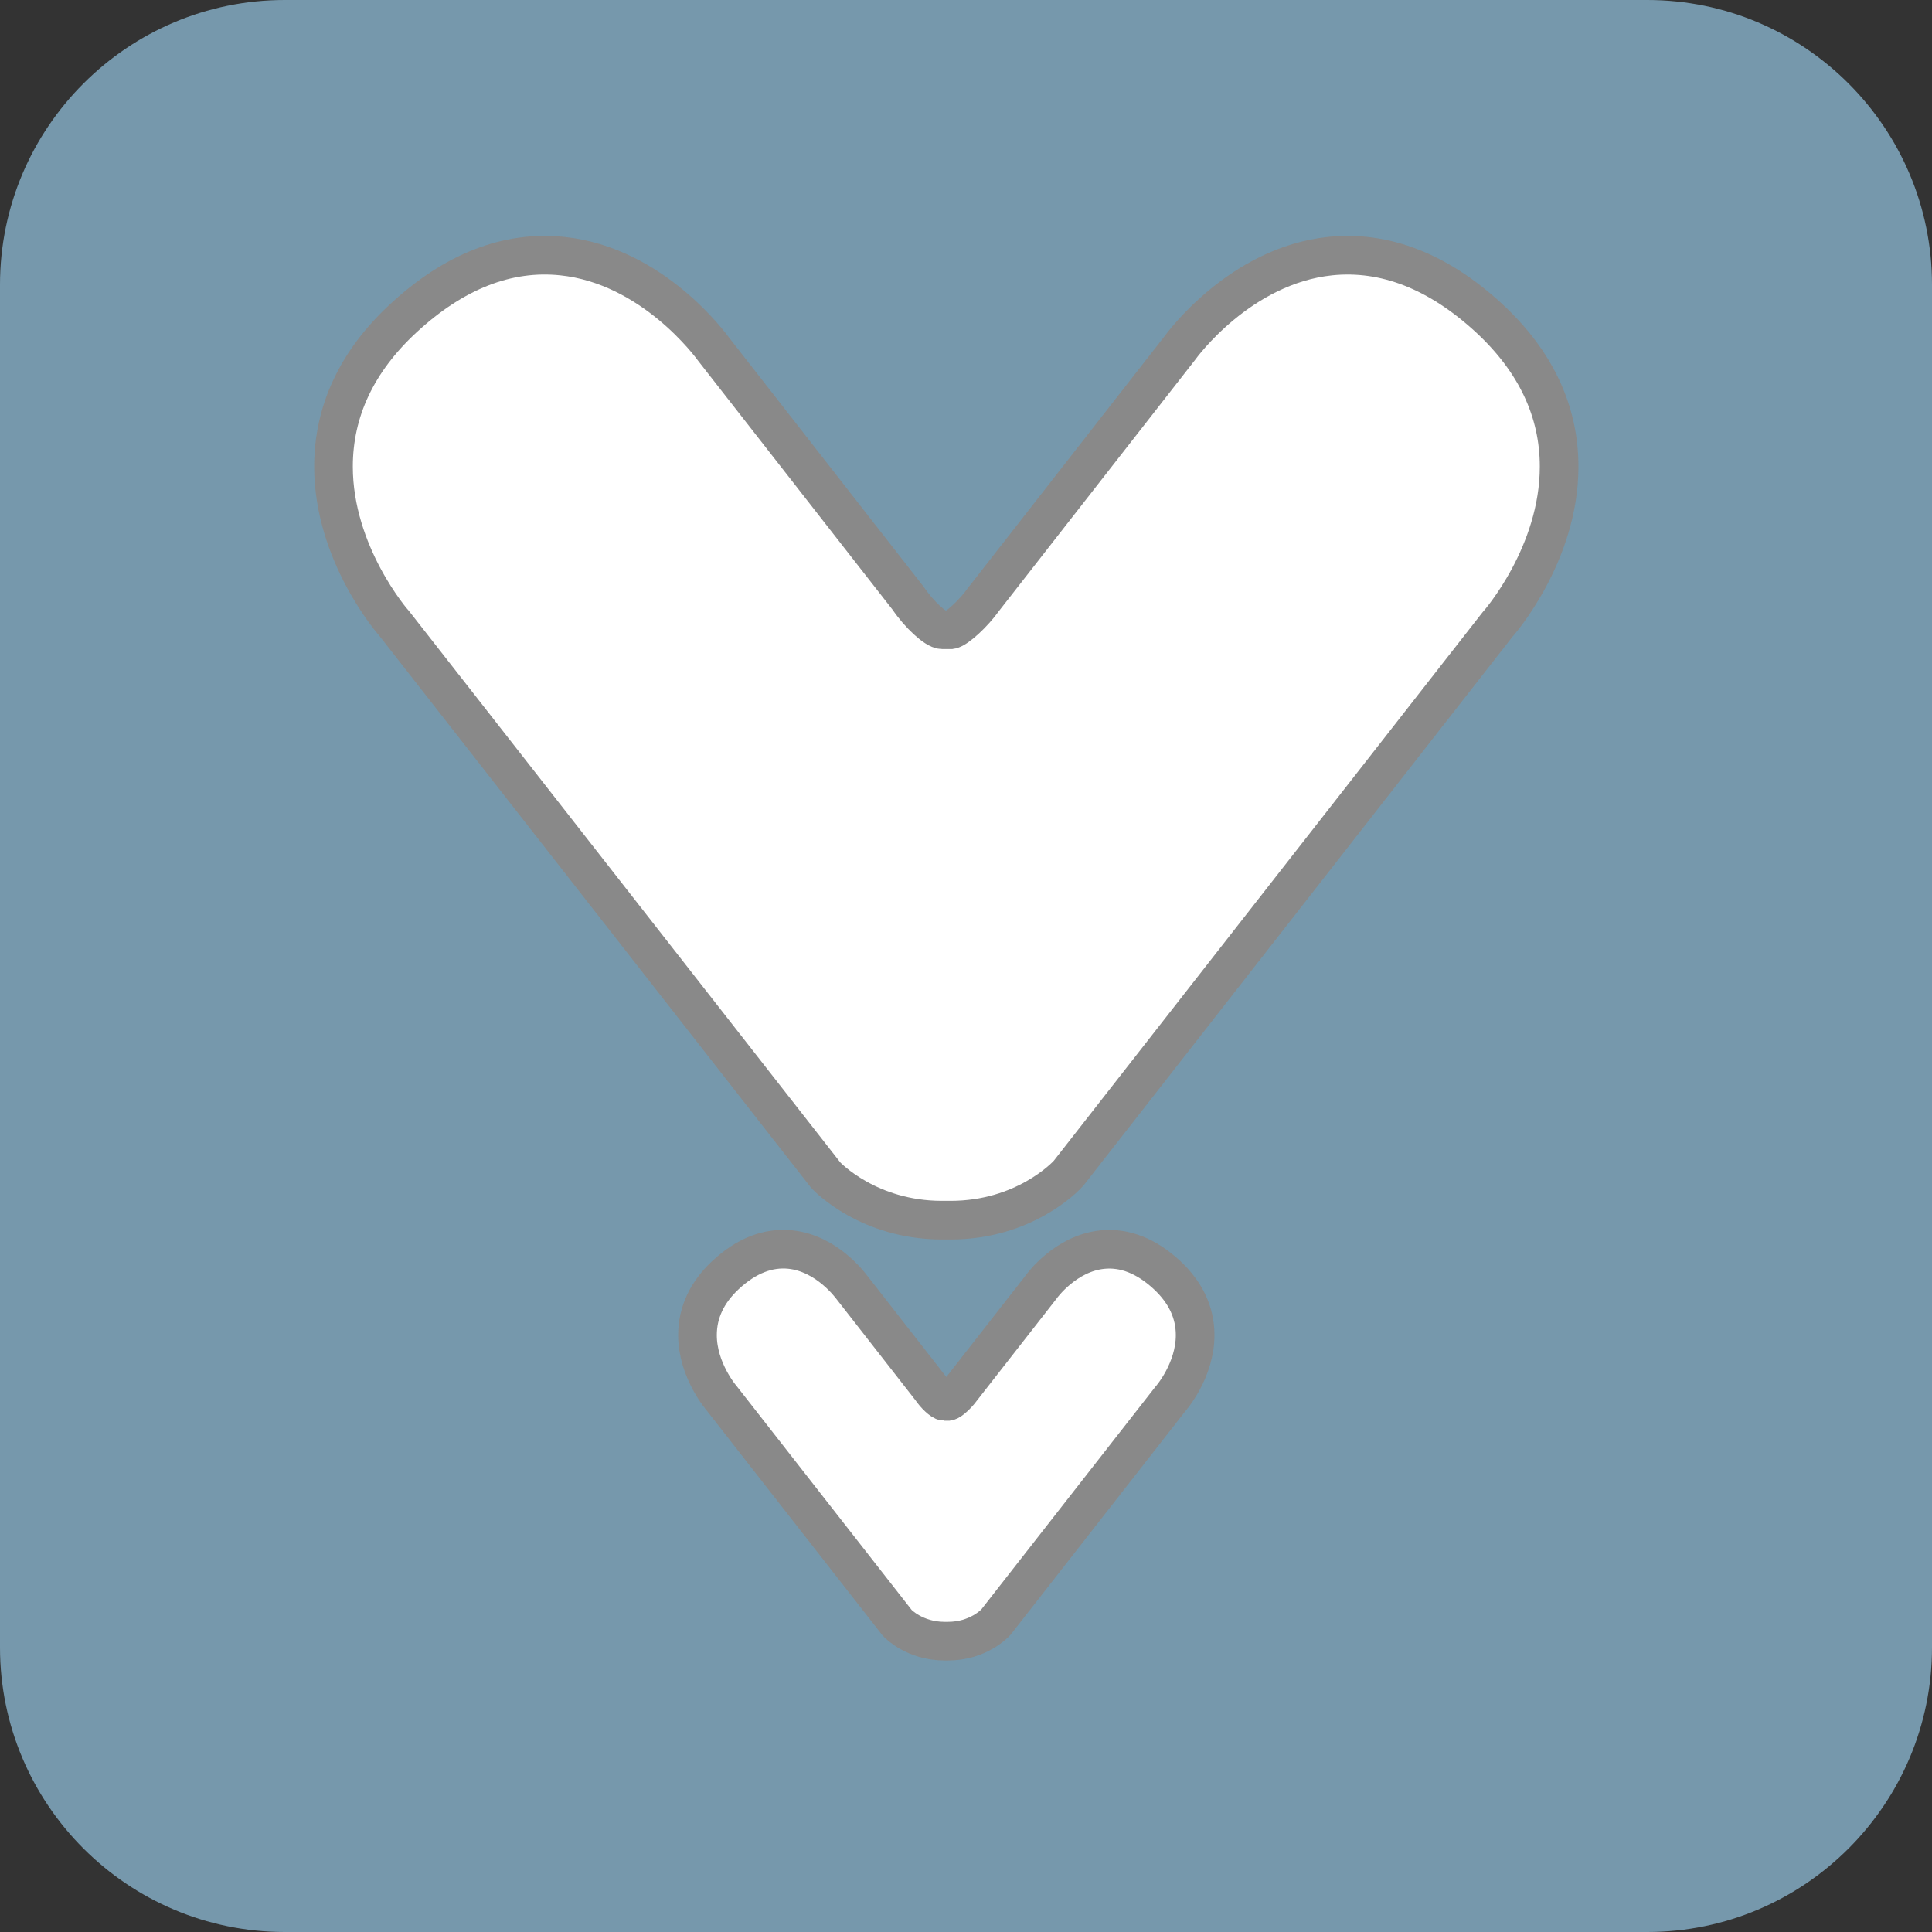 <?xml version="1.0" encoding="UTF-8"?>
<!DOCTYPE svg PUBLIC "-//W3C//DTD SVG 1.1//EN" "http://www.w3.org/Graphics/SVG/1.1/DTD/svg11.dtd">
<svg version="1.1" xmlns="http://www.w3.org/2000/svg" xmlns:xlink="http://www.w3.org/1999/xlink" x="0" y="0" width="50" height="50" viewBox="0, 0, 50, 50">
  <rect x="0" y="0" width="50" height="50" fill="#333333" stroke="none"/>
  <g id="Page-1" transform="translate(-0, -0)">
    <path d="M7.368,50 C3.305,50 0,46.696 0,42.634 L0,7.368 C0,3.305 3.305,0 7.368,0 L42.632,0 C46.695,0 50,3.305 50,7.368 L50,42.634 C50,46.696 46.695,50 42.632,50 L7.368,50 L7.368,50 L7.368,50 L7.368,50 z" fill="#87B2CA" fill-opacity="0.8" id="TransitionFrame"/>
    <g id="Shape-+-Shape">
      <g id="Shape">
        <path d="M8.631,12.076 C8.631,10.638 9.239,9.346 10.439,8.236 C11.75,7.023 13.132,6.482 14.546,6.628 C16.897,6.87 18.404,8.951 18.47,9.04 L23.505,15.486 C23.79,15.908 24.217,16.294 24.382,16.297 L24.608,16.297 C24.758,16.273 25.195,15.878 25.454,15.511 L30.529,9.014 C30.575,8.951 32.082,6.872 34.428,6.628 C35.843,6.483 37.228,7.025 38.54,8.236 C39.739,9.348 40.35,10.638 40.35,12.076 C40.35,14.333 38.814,16.1 38.747,16.173 L27.653,30.365 C27.567,30.462 26.499,31.578 24.598,31.578 L24.379,31.578 C22.481,31.578 21.414,30.46 21.371,30.414 L10.206,16.139 C10.167,16.1 8.631,14.333 8.631,12.076 L8.631,12.076 L8.631,12.076 L8.631,12.076 L8.631,12.076 z" fill="#FFFFFF"/>
        <path d="M8.631,12.076 C8.631,10.638 9.239,9.346 10.439,8.236 C11.75,7.023 13.132,6.482 14.546,6.628 C16.897,6.87 18.404,8.951 18.47,9.04 L23.505,15.486 C23.79,15.908 24.217,16.294 24.382,16.297 L24.608,16.297 C24.758,16.273 25.195,15.878 25.454,15.511 L30.529,9.014 C30.575,8.951 32.082,6.872 34.428,6.628 C35.843,6.483 37.228,7.025 38.54,8.236 C39.739,9.348 40.35,10.638 40.35,12.076 C40.35,14.333 38.814,16.1 38.747,16.173 L27.653,30.365 C27.567,30.462 26.499,31.578 24.598,31.578 L24.379,31.578 C22.481,31.578 21.414,30.46 21.371,30.414 L10.206,16.139 C10.167,16.1 8.631,14.333 8.631,12.076 L8.631,12.076 L8.631,12.076 L8.631,12.076 L8.631,12.076 z" fill-opacity="0" stroke="#898989" stroke-width="1"/>
      </g>
      <g id="Shape">
        <path d="M18.051,34.552 C18.051,33.968 18.297,33.443 18.783,32.992 C19.316,32.498 19.878,32.28 20.452,32.338 C21.407,32.437 22.017,33.282 22.046,33.317 L24.092,35.938 C24.206,36.108 24.379,36.266 24.444,36.268 L24.535,36.268 C24.597,36.258 24.777,36.095 24.882,35.948 L26.943,33.31 C26.961,33.283 27.573,32.438 28.526,32.34 C29.1,32.281 29.662,32.5 30.196,32.993 C30.684,33.446 30.93,33.969 30.93,34.553 C30.93,35.471 30.307,36.188 30.279,36.218 L25.773,41.982 C25.738,42.02 25.306,42.473 24.533,42.473 L24.444,42.473 C23.674,42.473 23.239,42.02 23.222,42.001 L18.689,36.203 C18.675,36.186 18.051,35.471 18.051,34.552 L18.051,34.552 L18.051,34.552 L18.051,34.552 L18.051,34.552 z" fill="#FFFFFF"/>
        <path d="M18.051,34.552 C18.051,33.968 18.297,33.443 18.783,32.992 C19.316,32.498 19.878,32.28 20.452,32.338 C21.407,32.437 22.017,33.282 22.046,33.317 L24.092,35.938 C24.206,36.108 24.379,36.266 24.444,36.268 L24.535,36.268 C24.597,36.258 24.777,36.095 24.882,35.948 L26.943,33.31 C26.961,33.283 27.573,32.438 28.526,32.34 C29.1,32.281 29.662,32.5 30.196,32.993 C30.684,33.446 30.93,33.969 30.93,34.553 C30.93,35.471 30.307,36.188 30.279,36.218 L25.773,41.982 C25.738,42.02 25.306,42.473 24.533,42.473 L24.444,42.473 C23.674,42.473 23.239,42.02 23.222,42.001 L18.689,36.203 C18.675,36.186 18.051,35.471 18.051,34.552 L18.051,34.552 L18.051,34.552 L18.051,34.552 L18.051,34.552 z" fill-opacity="0" stroke="#898989" stroke-width="1"/>
      </g>
    </g>
  </g>
</svg>
